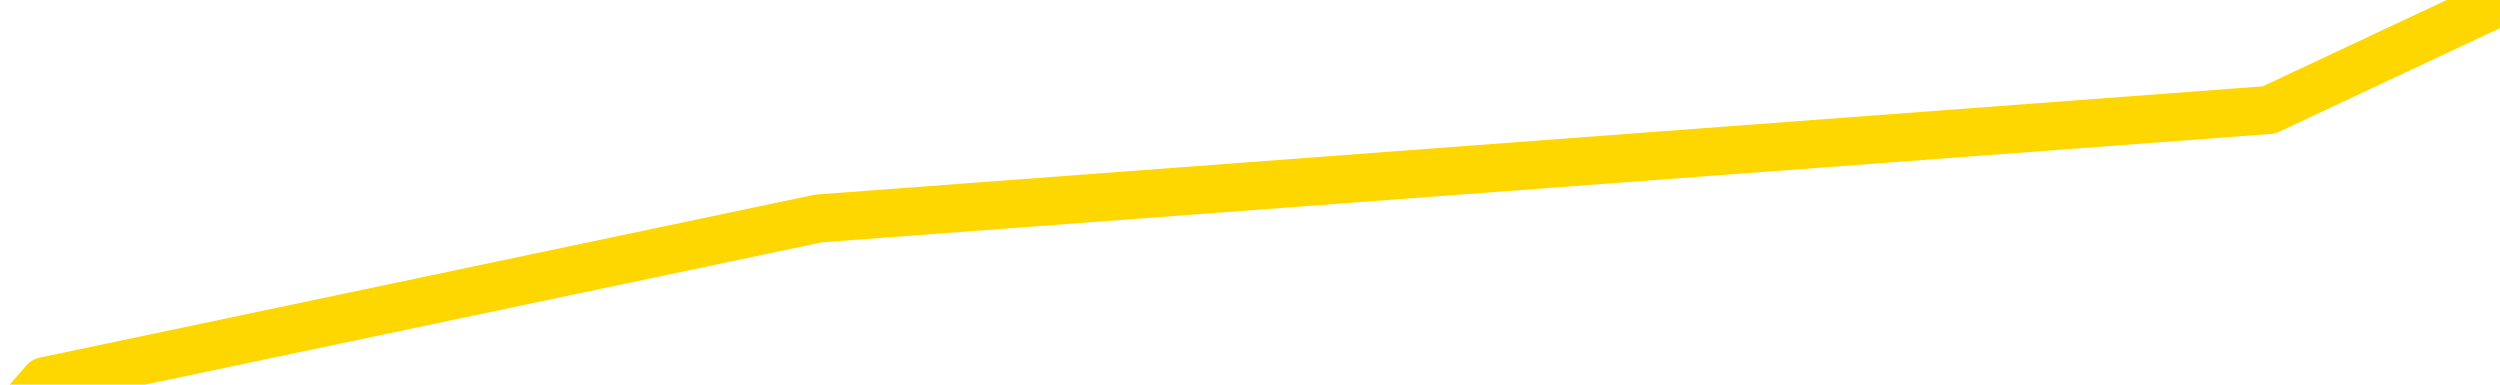<svg xmlns="http://www.w3.org/2000/svg" version="1.1" viewBox="0 0 6500 1000">
	<path fill="none" stroke="gold" stroke-width="125" stroke-linecap="round" stroke-linejoin="round" d="M0 4517  L-65488 4517 L-62884 4376 L-61216 4235 L-42886 3953 L-42716 3671 L-35558 3389 L-35525 3389 L-22094 3248 L-19172 3389 L-5831 2966 L-1662 2401 L-502 1696 L116 991 L2128 568 L5899 286 L6500 4" />
</svg>
